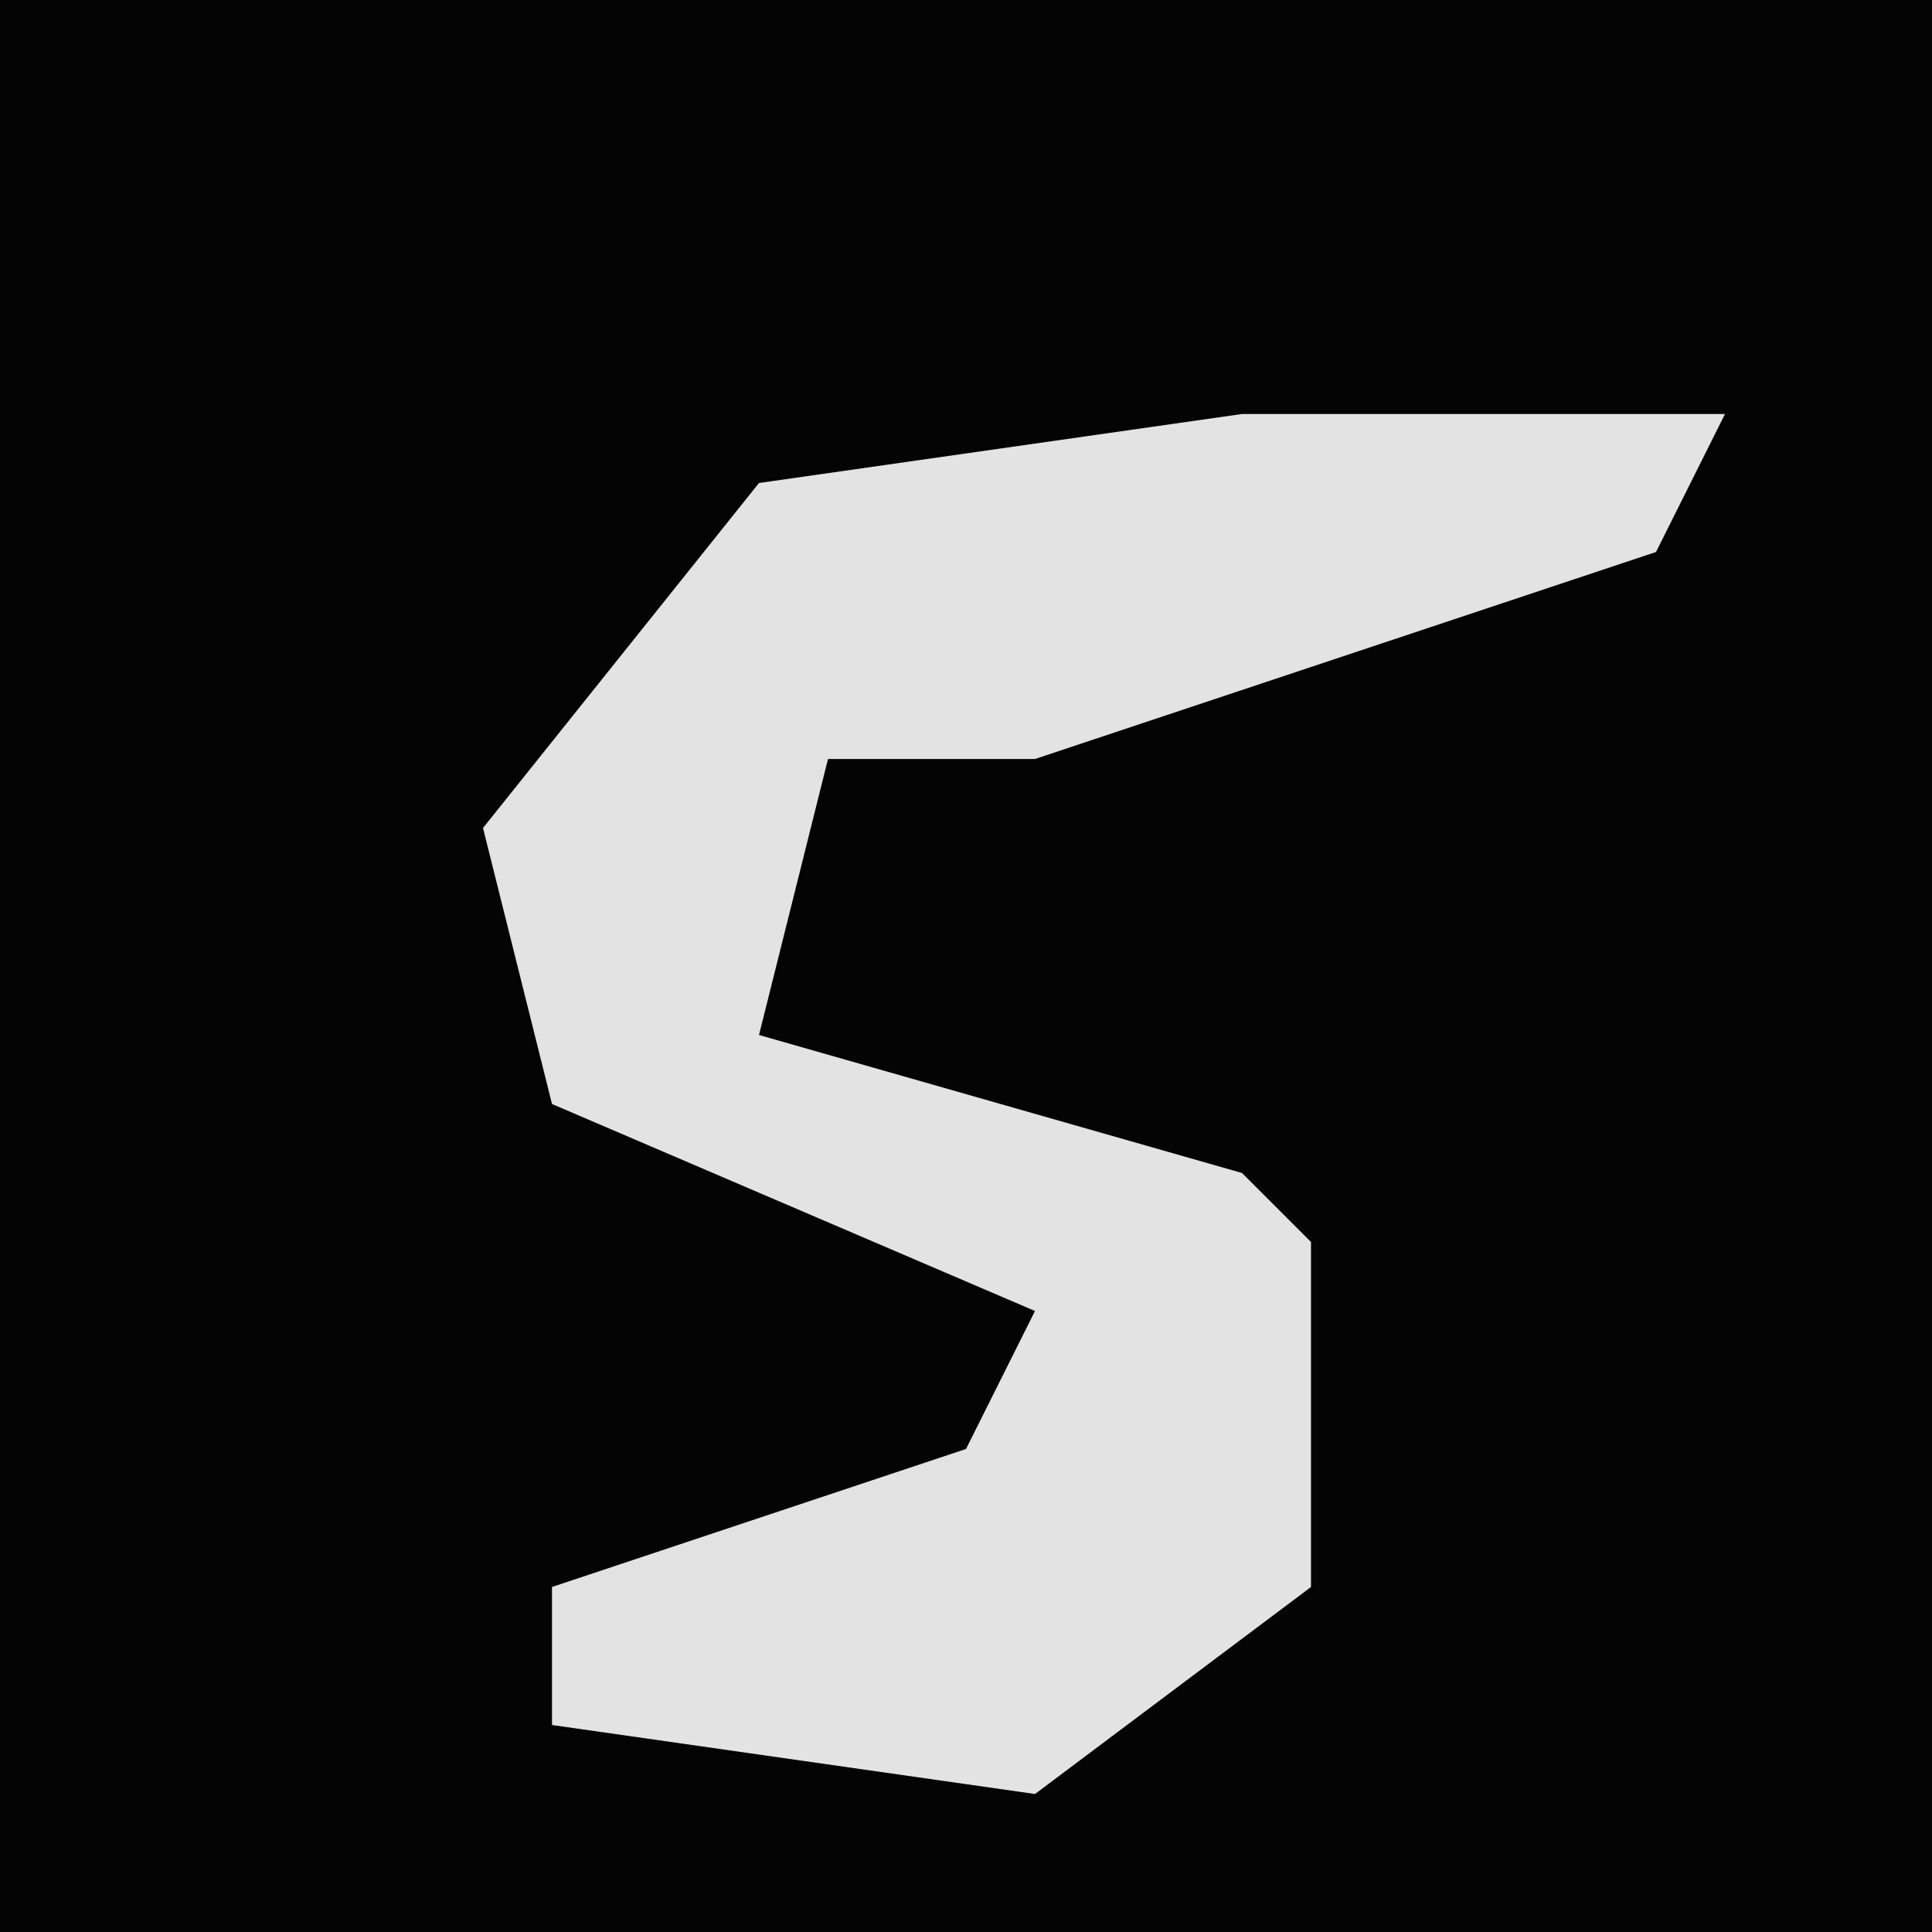 <?xml version="1.0" encoding="UTF-8"?>
<svg version="1.1" xmlns="http://www.w3.org/2000/svg" width="28" height="28">
<path d="M0,0 L28,0 L28,28 L0,28 Z " fill="#040404" transform="translate(0,0)"/>
<path d="M0,0 L7,0 L6,2 L-3,5 L-6,5 L-7,9 L0,11 L1,12 L1,17 L-3,20 L-10,19 L-10,17 L-4,15 L-3,13 L-10,10 L-11,6 L-7,1 Z " fill="#E3E3E3" transform="translate(18,6)"/>
</svg>
